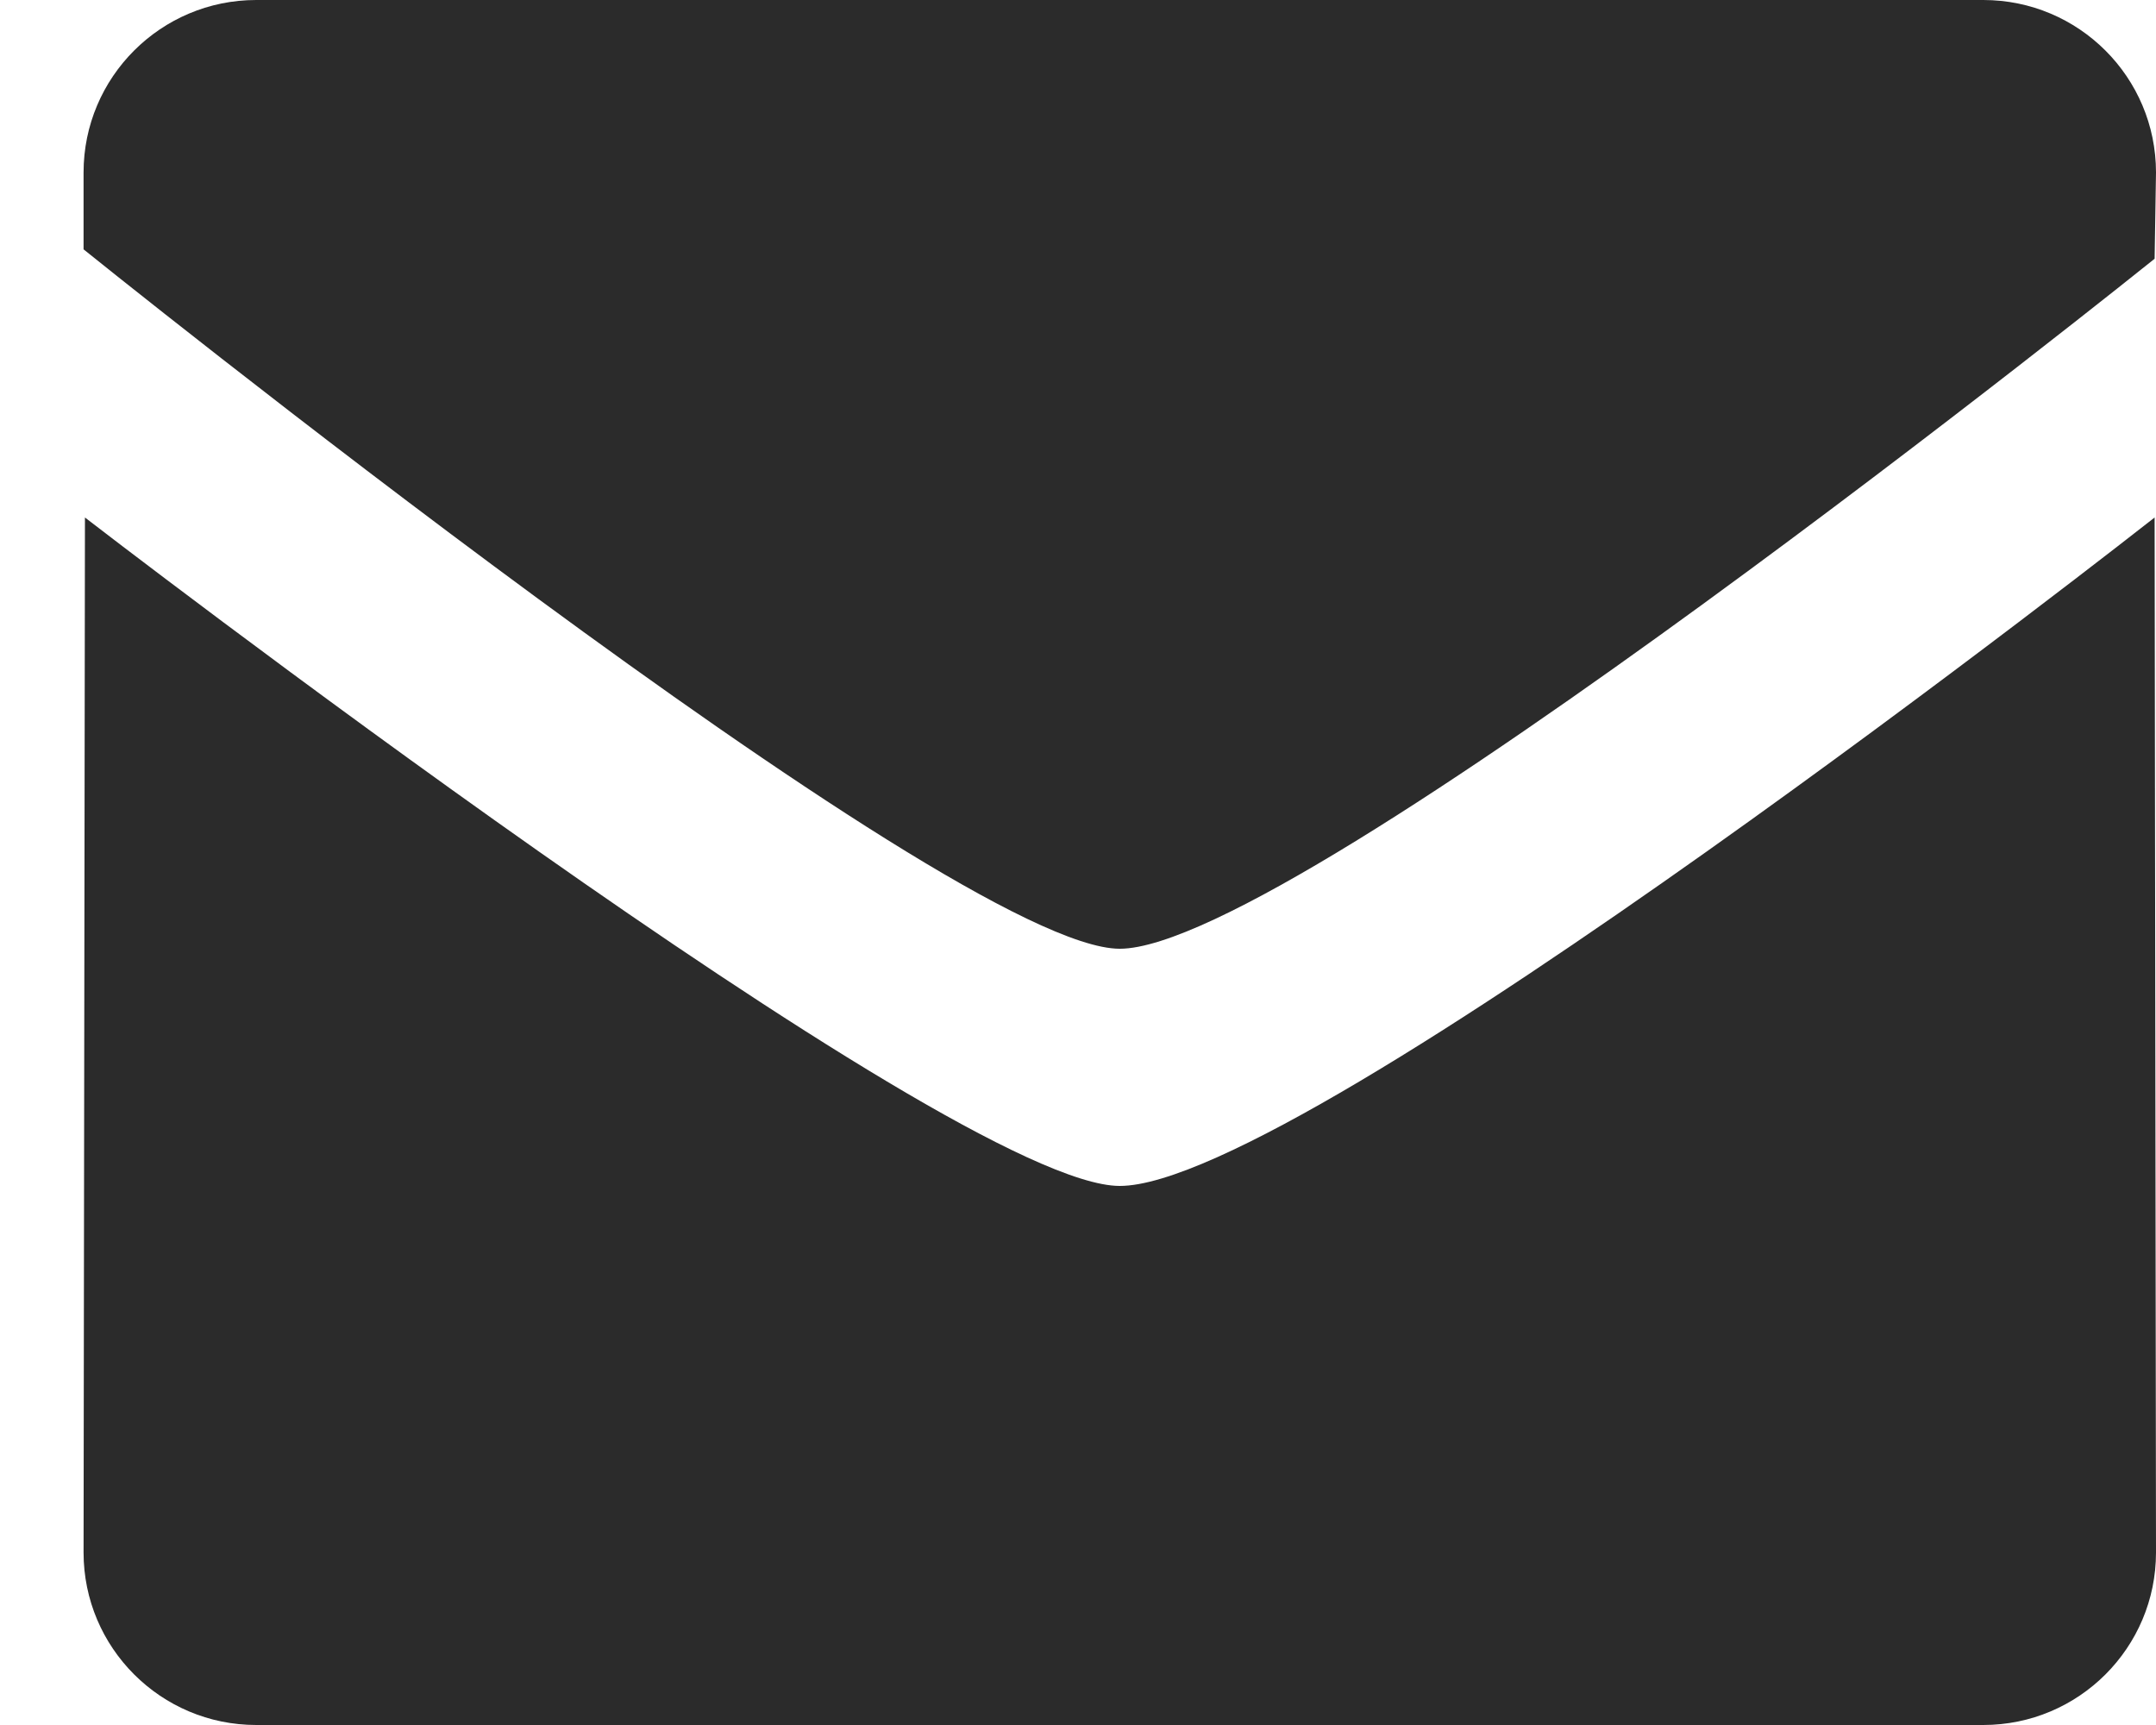 <?xml version="1.0" encoding="UTF-8"?>
<svg width="25px" height="20px" viewBox="0 0 25 20" version="1.1" xmlns="http://www.w3.org/2000/svg" xmlns:xlink="http://www.w3.org/1999/xlink">
    <!-- Generator: Sketch 49 (51002) - http://www.bohemiancoding.com/sketch -->
    <title>mail</title>
    <desc>Created with Sketch.</desc>
    <defs></defs>
    <g id="Page-1" stroke="none" stroke-width="1" fill="none" fill-rule="evenodd">
        <g id="mail" fill="#2B2B2B" fill-rule="nonzero">
            <path d="M12.984,11 C11.031,11 0.969,2.891 0.969,2.891 L0.969,2 C0.969,0.896 1.865,0 2.971,0 L22.997,0 C24.104,0 25,0.896 25,2 L24.984,3 C24.984,3 15.031,11 12.984,11 Z M12.984,13.75 C15.125,13.75 24.984,6 24.984,6 L25,18 C25,19.104 24.104,20 22.997,20 L2.971,20 C1.866,20 0.969,19.104 0.969,18 L0.985,6 C0.984,6 11.031,13.75 12.984,13.75 Z" id="Shape"></path>
        </g>
    </g>
</svg>